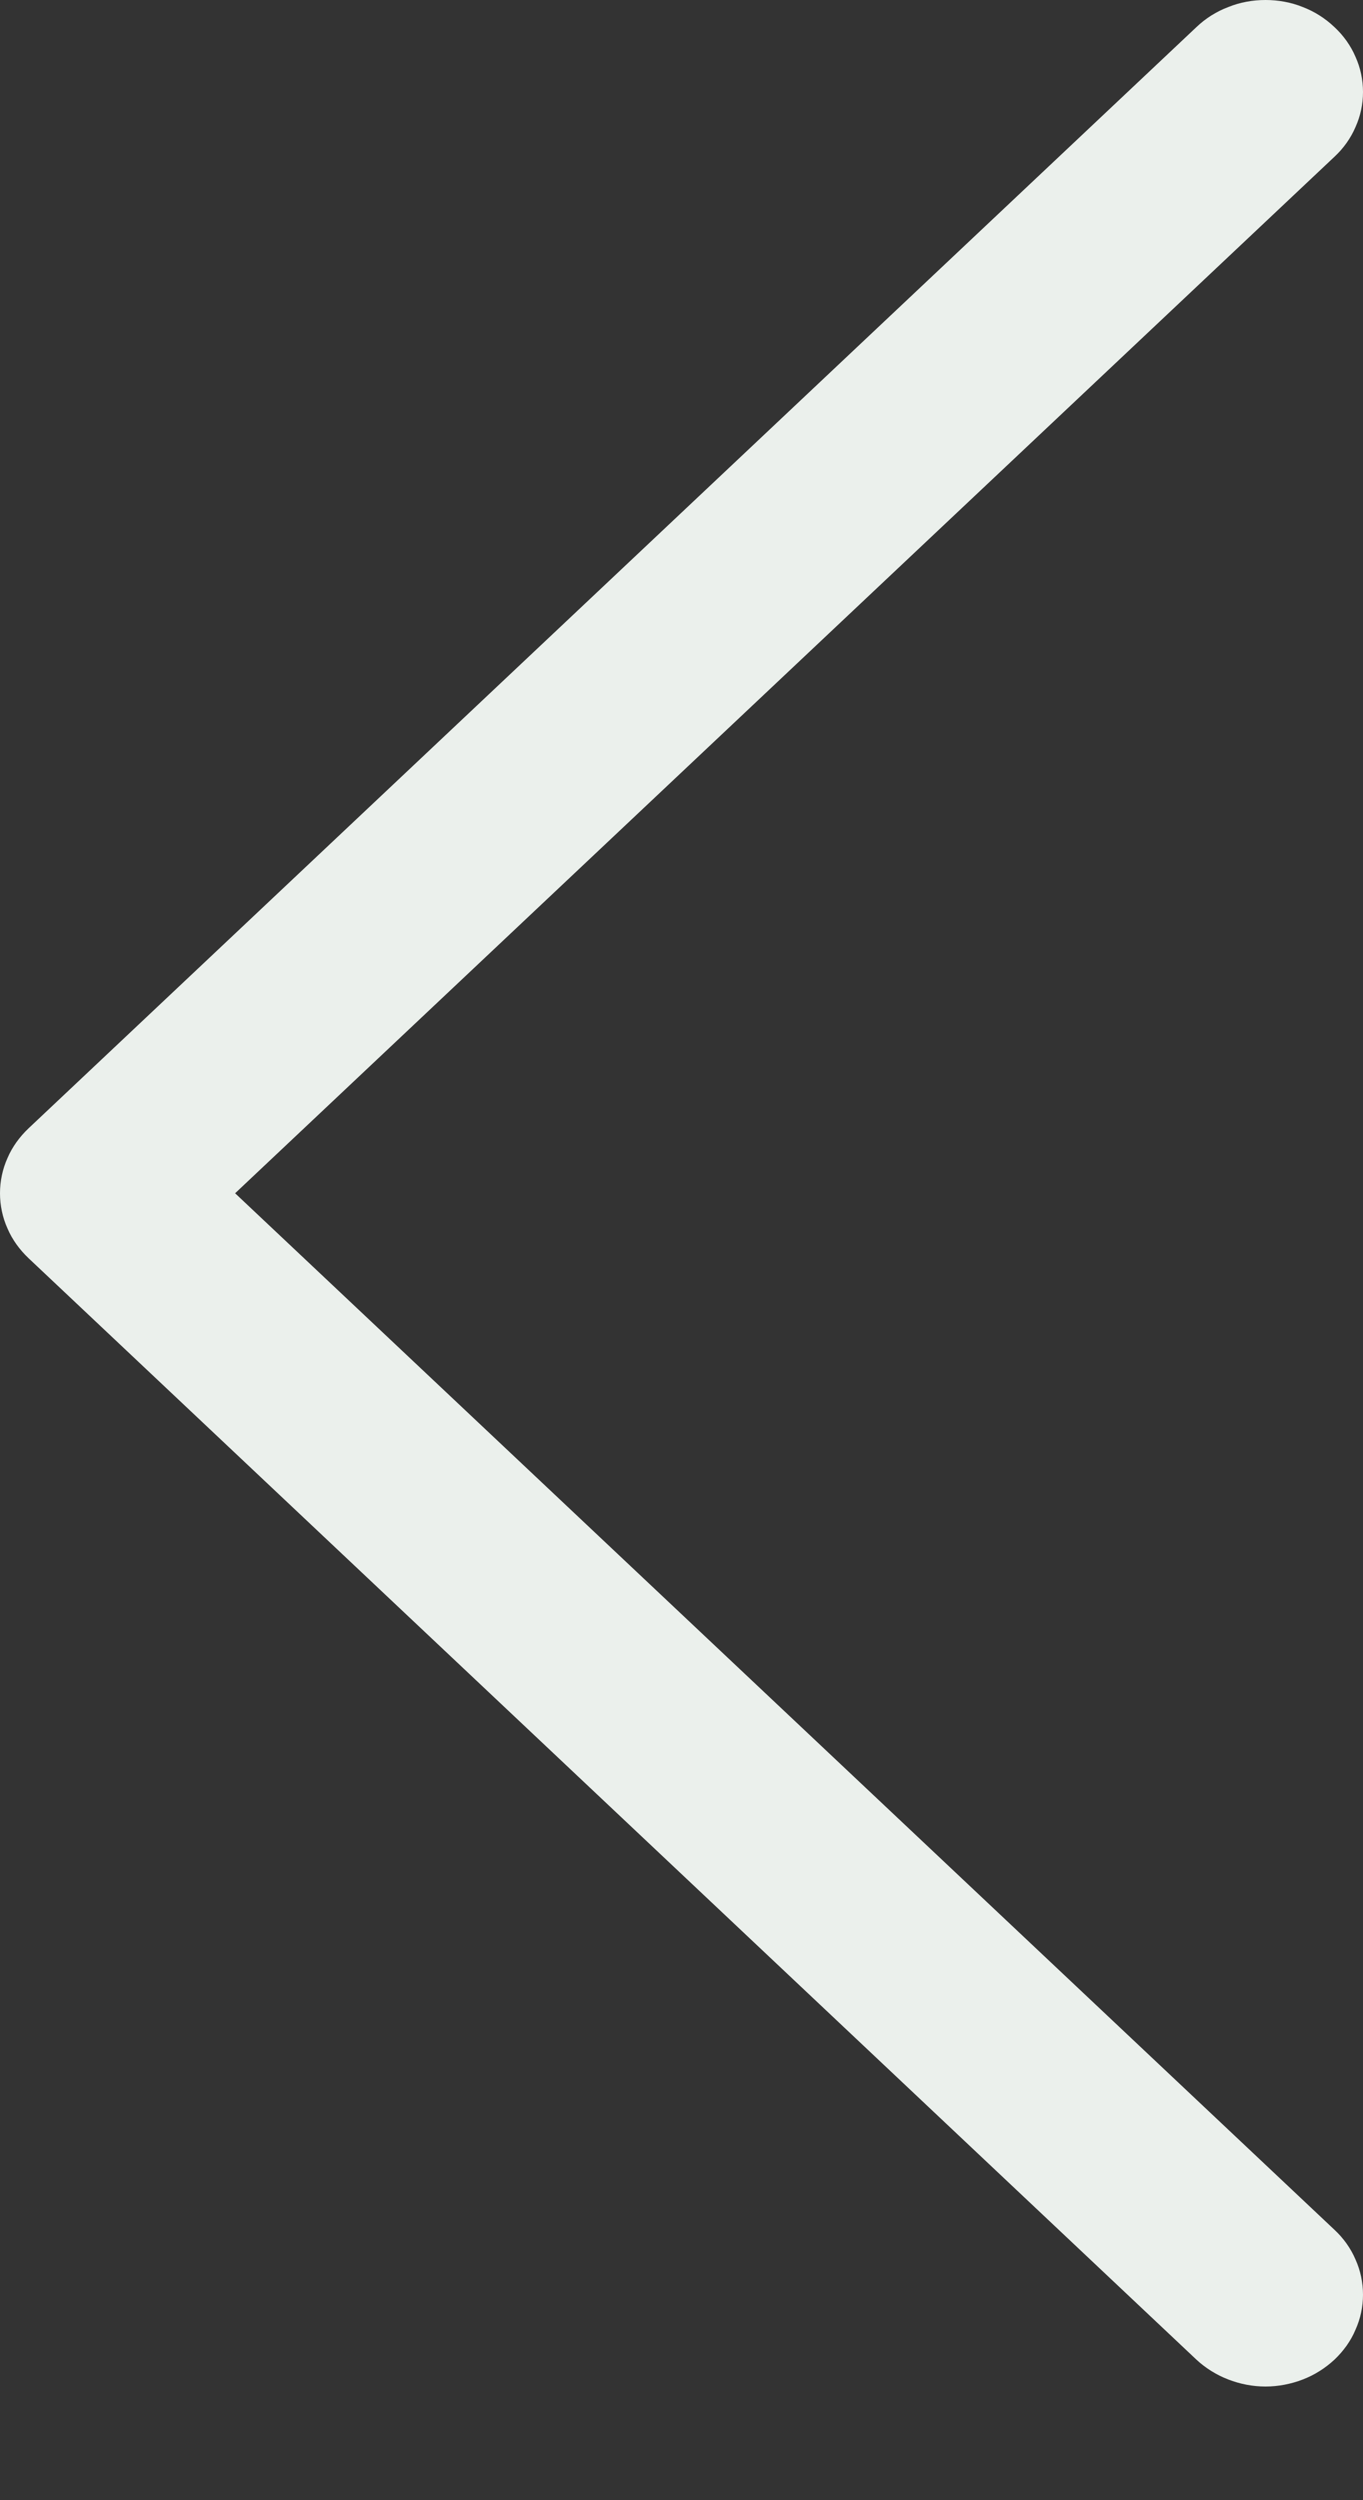 <svg width="6" height="11" viewBox="0 0 6 11" fill="none" xmlns="http://www.w3.org/2000/svg">
<rect x="0" y="0" width="6" height="11" fill="#333333" stroke="none"/>
<path fill-rule="evenodd" clip-rule="evenodd" d="M5.874 0.119C5.914 0.156 5.946 0.201 5.967 0.25C5.989 0.299 6 0.351 6 0.405C6 0.458 5.989 0.51 5.967 0.559C5.946 0.608 5.914 0.653 5.874 0.69L1.035 5.25L5.874 9.81C5.914 9.847 5.946 9.892 5.967 9.941C5.989 9.99 6 10.043 6 10.096C6 10.149 5.989 10.201 5.967 10.25C5.946 10.3 5.914 10.344 5.874 10.382C5.834 10.419 5.787 10.449 5.735 10.469C5.683 10.489 5.627 10.5 5.571 10.5C5.514 10.5 5.459 10.489 5.407 10.469C5.355 10.449 5.307 10.419 5.267 10.382L0.126 5.536C0.086 5.498 0.054 5.454 0.033 5.405C0.011 5.356 -7.08648e-07 5.303 -7.06327e-07 5.25C-7.04005e-07 5.197 0.011 5.144 0.033 5.095C0.054 5.046 0.086 5.002 0.126 4.964L5.267 0.119C5.307 0.081 5.354 0.051 5.407 0.031C5.459 0.01 5.514 -2.12256e-08 5.571 -1.87621e-08C5.627 -1.62987e-08 5.683 0.01 5.735 0.031C5.787 0.051 5.834 0.081 5.874 0.119Z" fill="#EBF0EC"/>
</svg>

